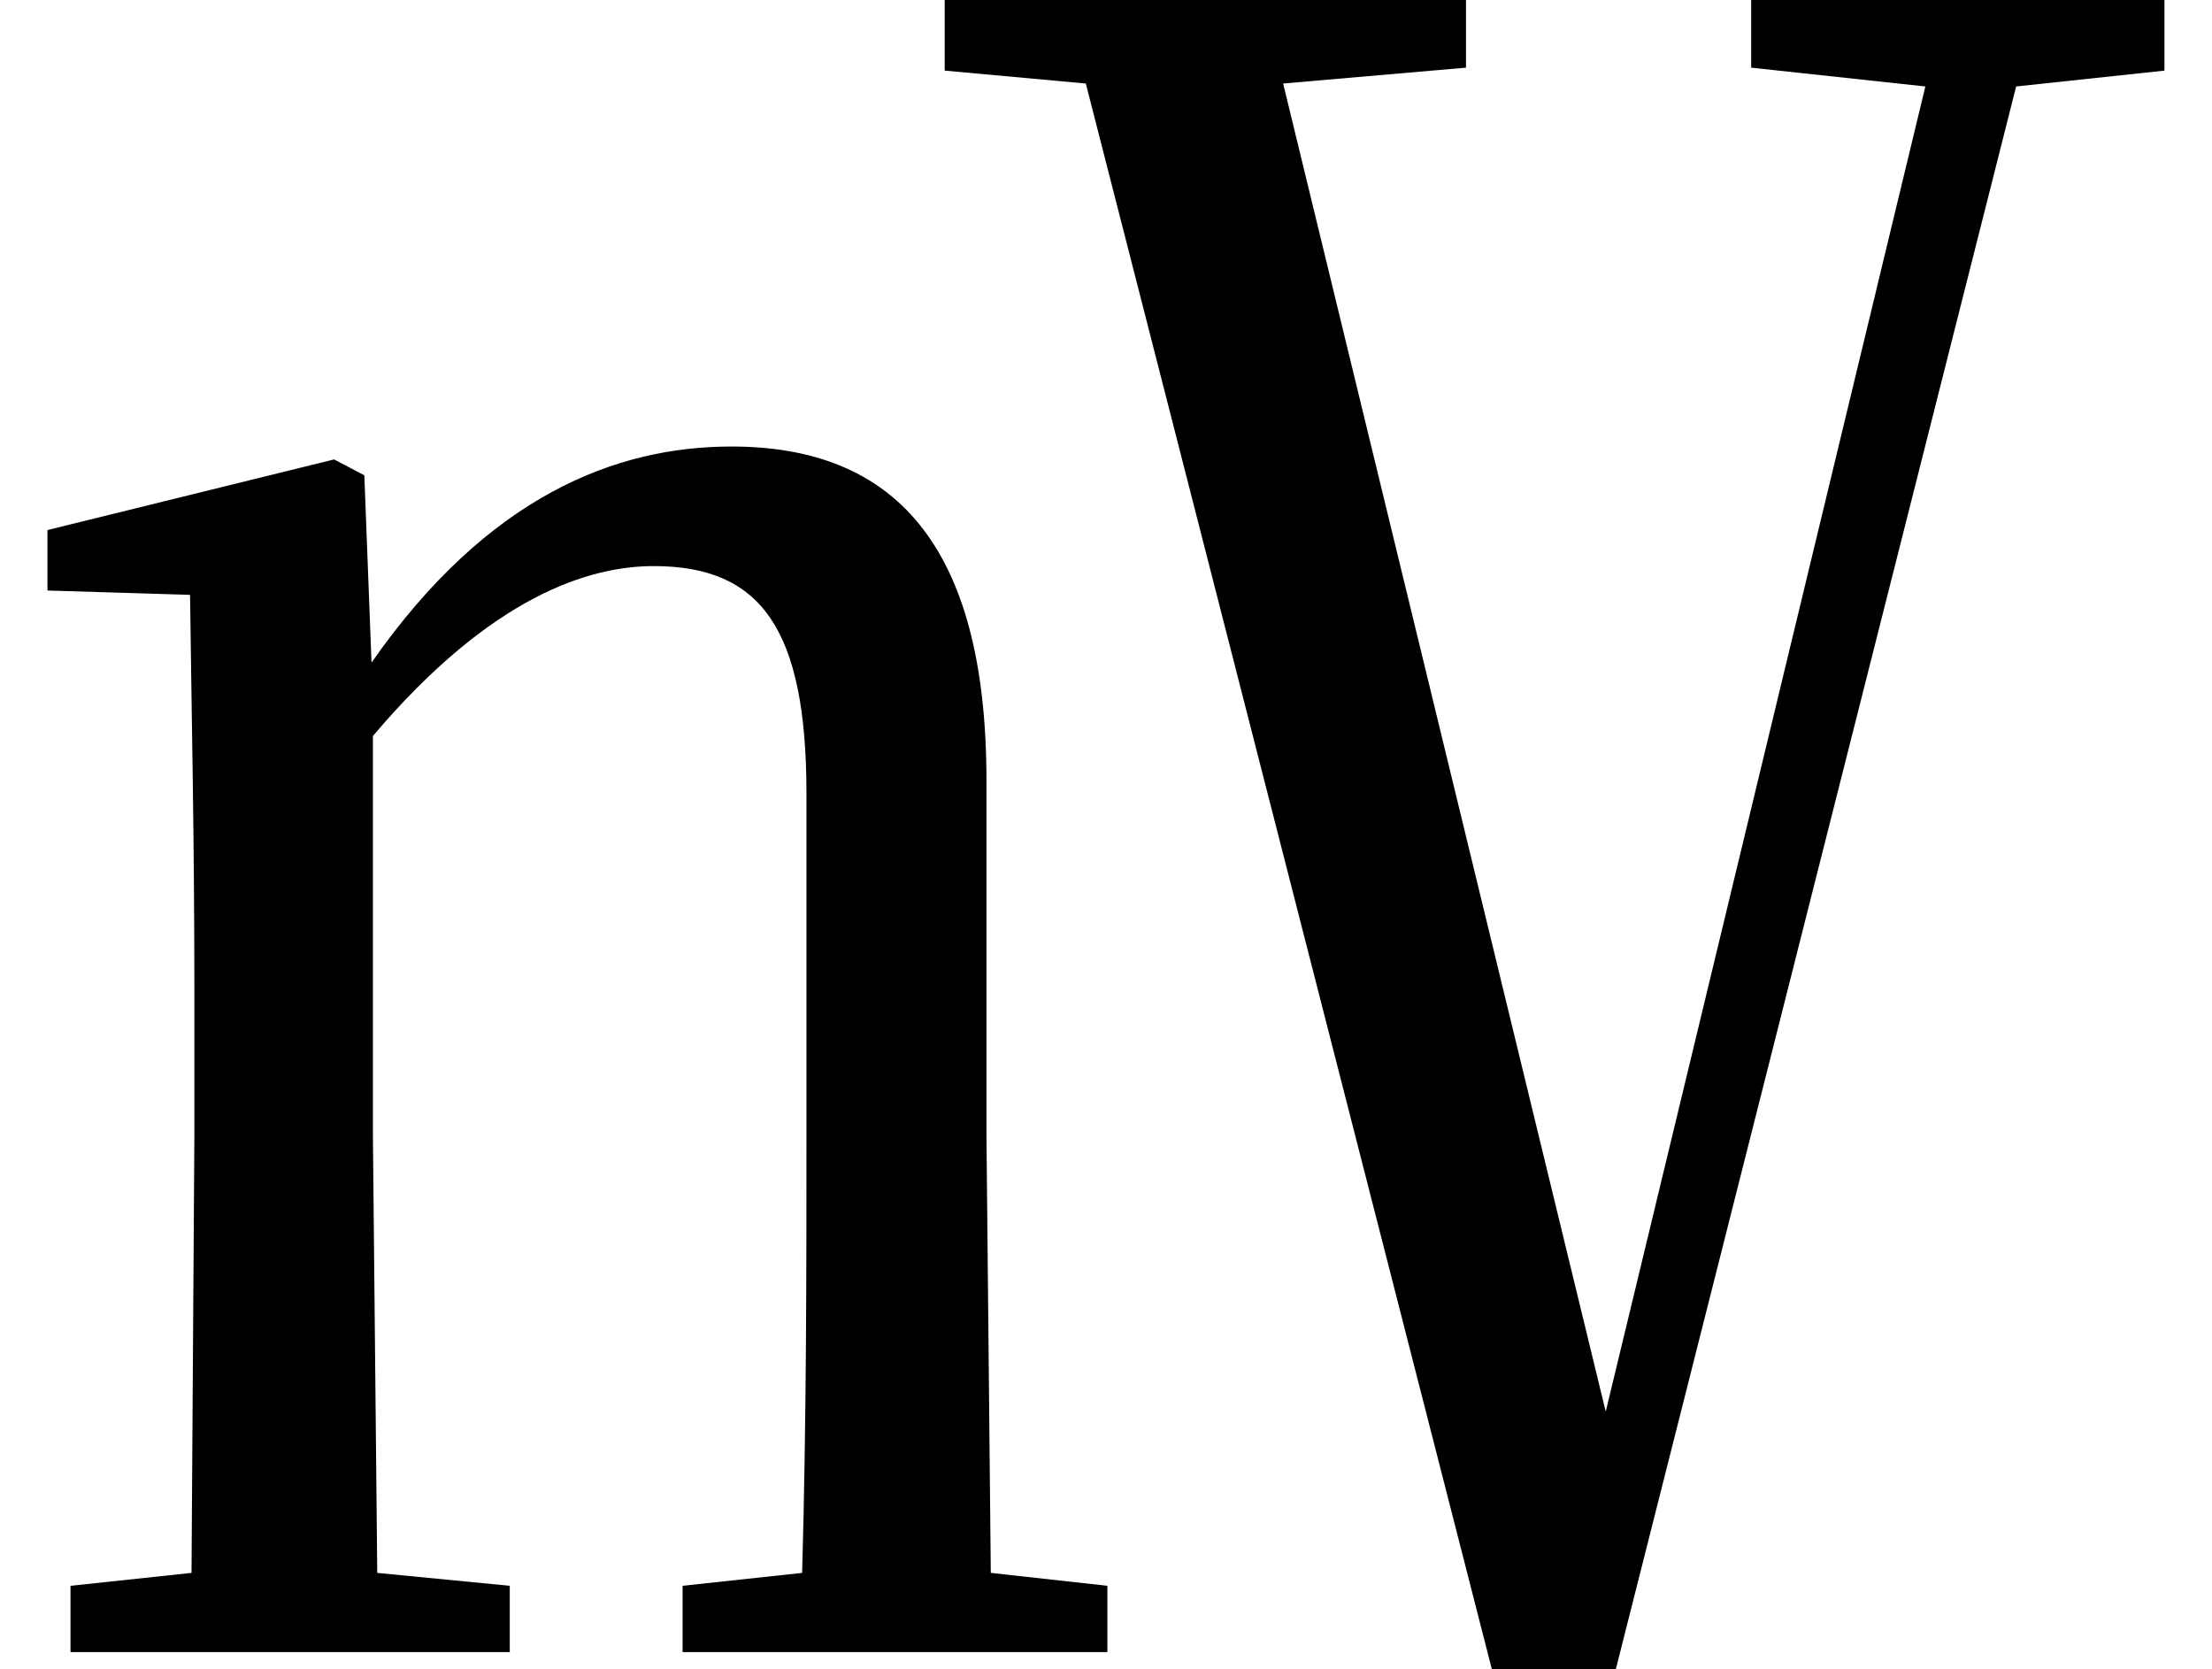 <svg height="18.109" viewBox="0 0 24 18.109" width="24" xmlns="http://www.w3.org/2000/svg">
<path d="M18.766,17.188 L20.656,16.984 L17.188,2.609 L13.688,17.016 L15.672,17.188 L15.672,17.922 L10.016,17.922 L10.016,17.156 L11.547,17.016 L15.953,-0.188 L17.297,-0.188 L21.641,16.984 L23.25,17.156 L23.25,17.922 L18.766,17.922 Z M8.453,0 L11.781,0 L11.781,0.719 L10.516,0.859 L10.469,5.609 L10.469,9.453 C10.469,12.031 9.453,13.078 7.703,13.078 C6.453,13.078 5.062,12.547 3.797,10.734 L3.719,12.766 L3.391,12.938 L0.281,12.172 L0.281,11.516 L1.828,11.469 C1.844,10.203 1.875,8.828 1.875,7.156 L1.875,5.609 L1.844,0.859 L0.531,0.719 L0.531,0 L5.297,0 L5.297,0.719 L3.859,0.859 L3.812,5.609 L3.812,9.938 C5.109,11.469 6.172,11.781 6.859,11.781 C8.016,11.781 8.516,11.109 8.516,9.312 L8.516,5.609 C8.516,4.172 8.516,2.5 8.469,0.859 L7.172,0.719 L7.172,0 Z" transform="translate(0.234, 17.922) scale(1, -1)"/>
</svg>